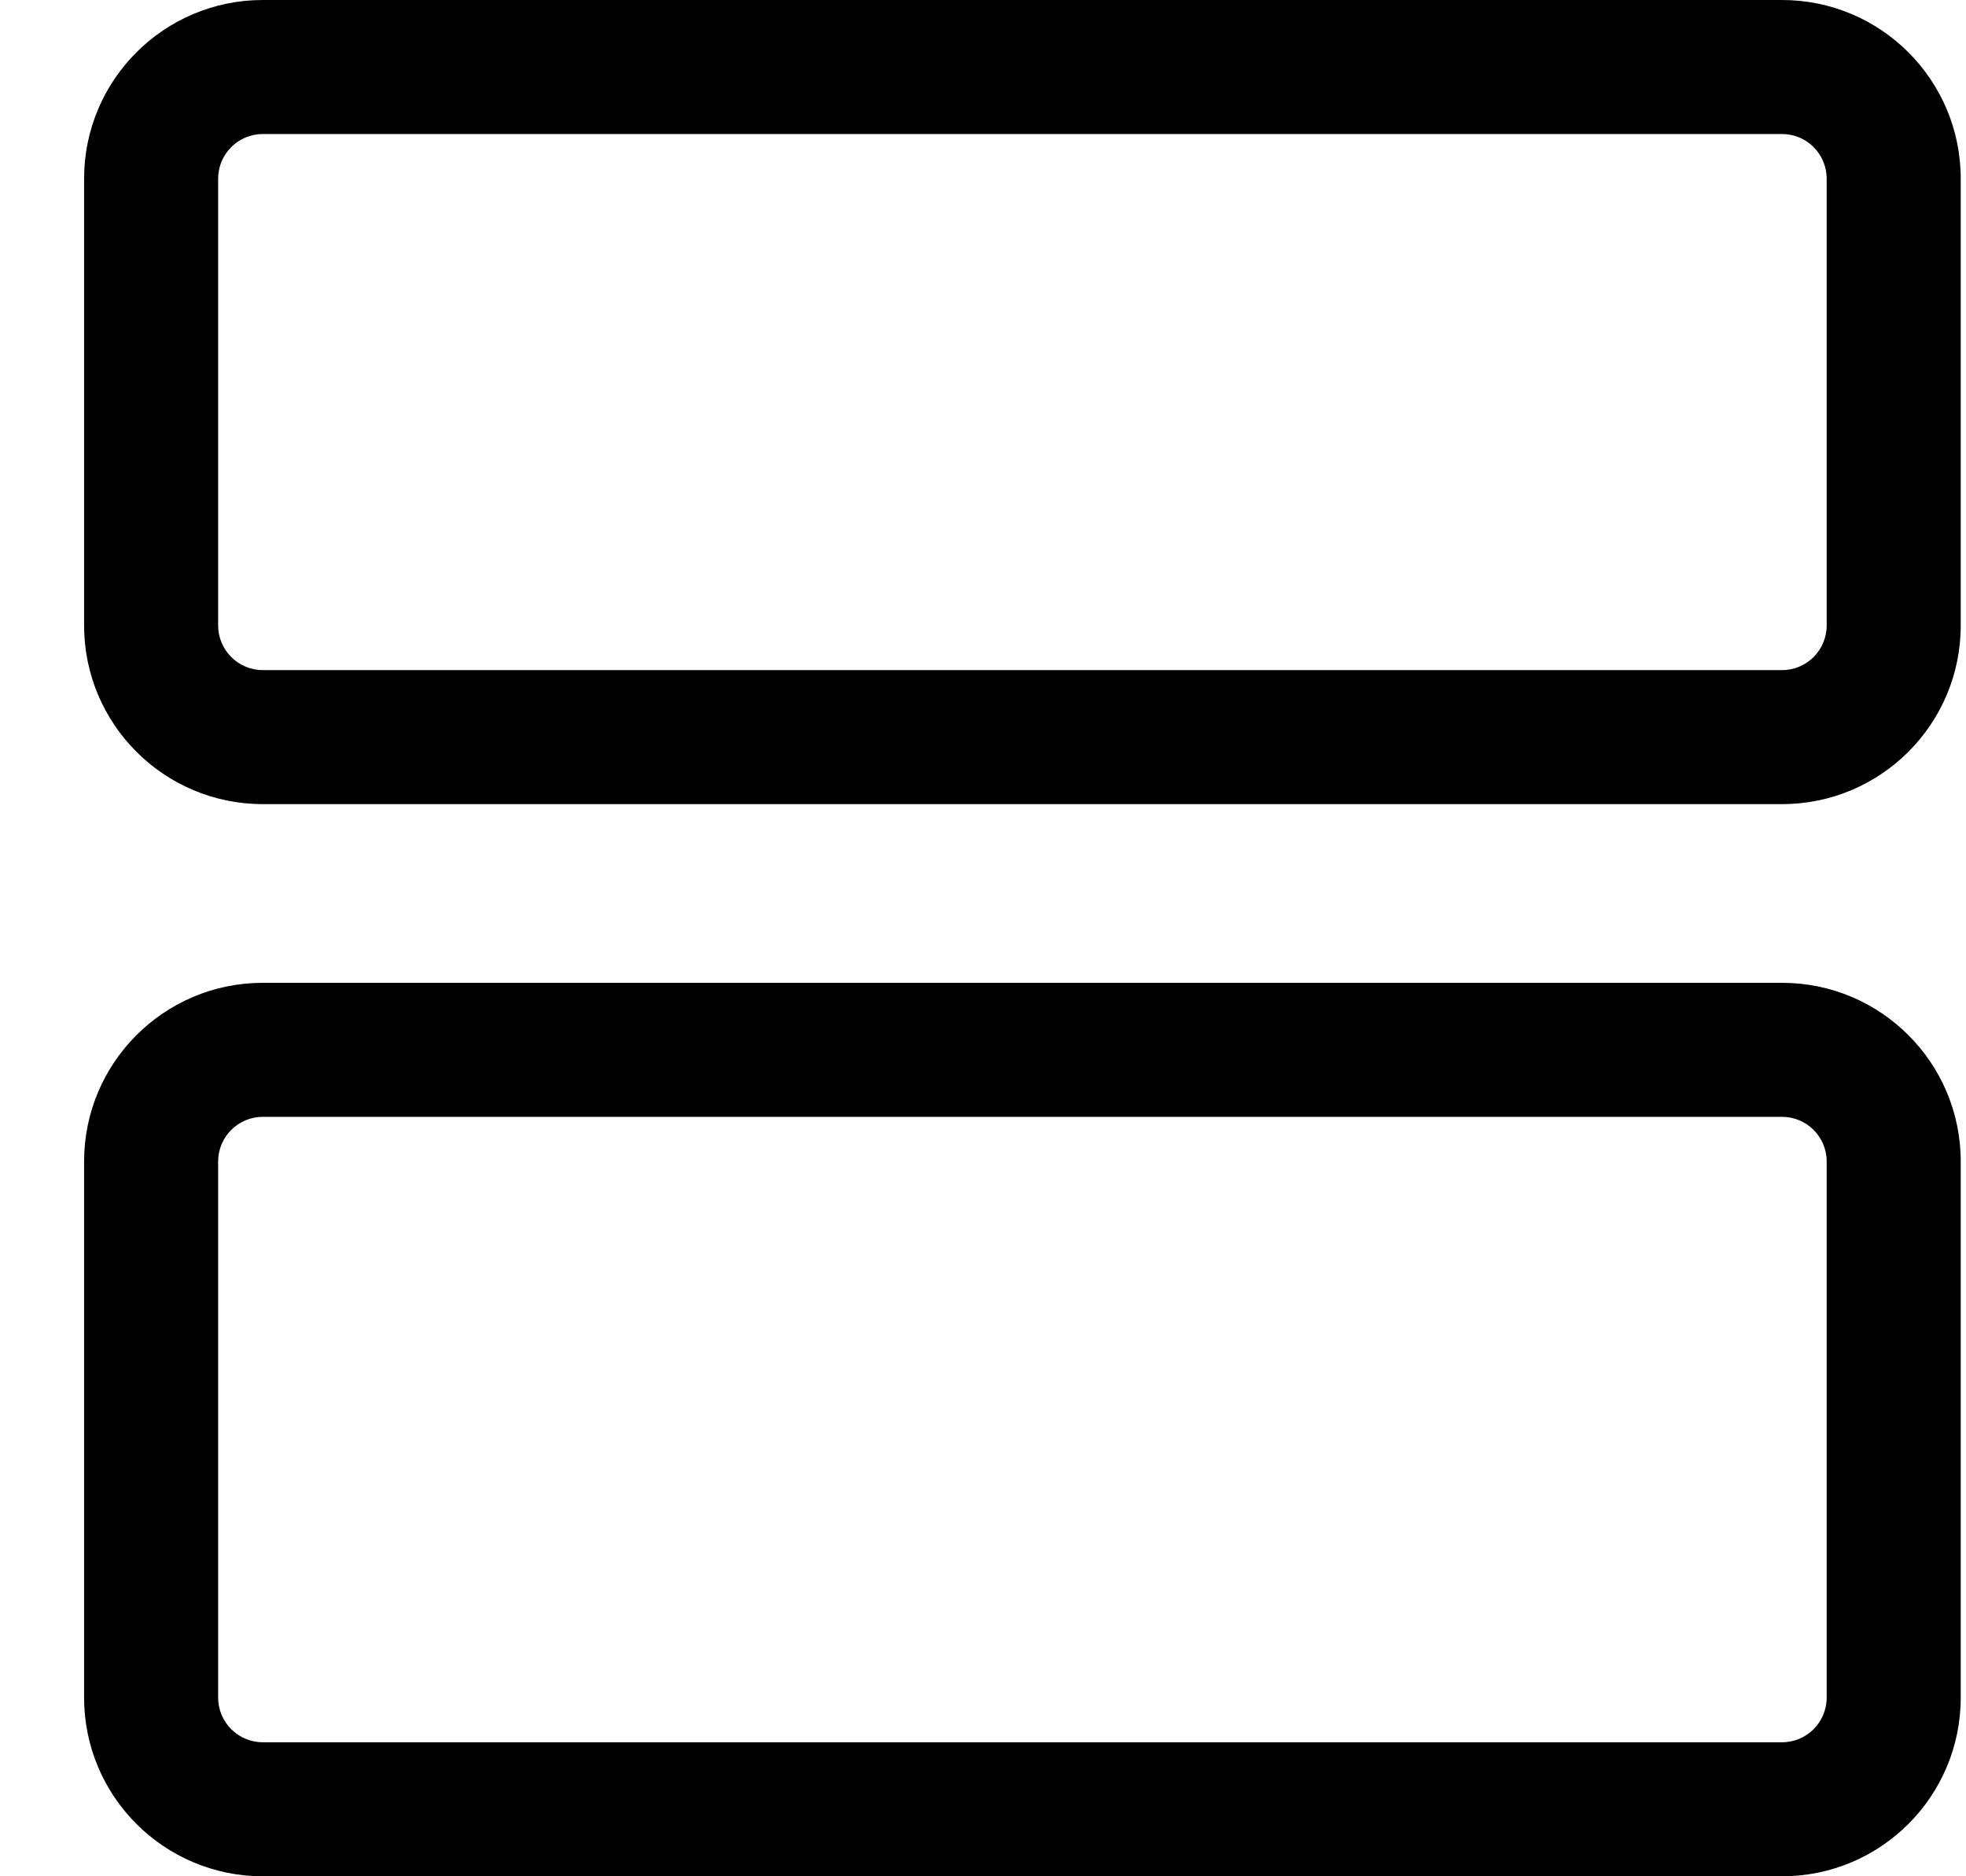 <svg width="22" height="21" viewBox="0 0 22 21" fill="none" xmlns="http://www.w3.org/2000/svg">
<path fill-rule="evenodd" clip-rule="evenodd" d="M19.941 1.5H2.941C2.665 1.5 2.441 1.724 2.441 2V7C2.441 7.276 2.665 7.5 2.941 7.5H19.941C20.218 7.5 20.441 7.276 20.441 7V2C20.441 1.724 20.218 1.5 19.941 1.5ZM2.941 0C1.837 0 0.941 0.895 0.941 2V7C0.941 8.105 1.837 9 2.941 9H19.941C21.046 9 21.941 8.105 21.941 7V2C21.941 0.895 21.046 0 19.941 0H2.941Z" fill="current"/>
<path fill-rule="evenodd" clip-rule="evenodd" d="M19.941 12.5H2.941C2.665 12.5 2.441 12.724 2.441 13V19C2.441 19.276 2.665 19.5 2.941 19.5H19.941C20.218 19.5 20.441 19.276 20.441 19V13C20.441 12.724 20.218 12.5 19.941 12.5ZM2.941 11C1.837 11 0.941 11.895 0.941 13V19C0.941 20.105 1.837 21 2.941 21H19.941C21.046 21 21.941 20.105 21.941 19V13C21.941 11.895 21.046 11 19.941 11H2.941Z" fill="current"/>
</svg>
